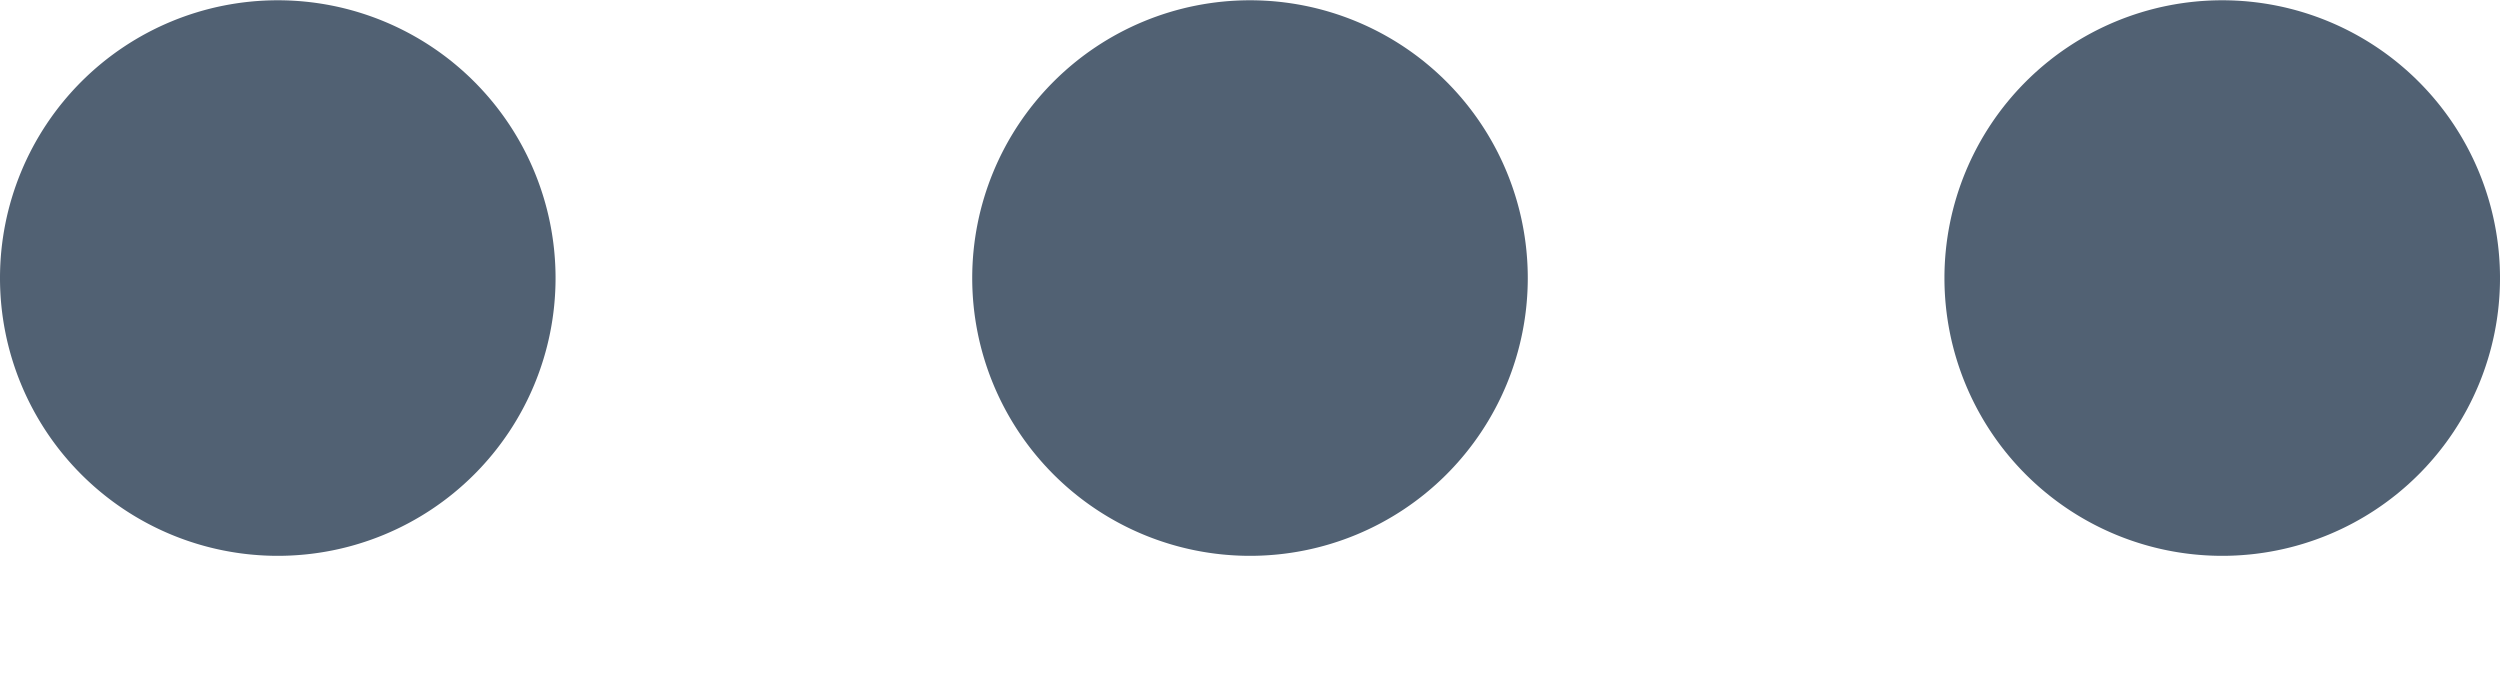 <svg width="18" height="5" fill="none" xmlns="http://www.w3.org/2000/svg"><path fill-rule="evenodd" clip-rule="evenodd" d="M2 .002a2 2 0 100 4 2 2 0 000-4zm5 2a2 2 0 114 0 2 2 0 01-4 0zm7 0a2 2 0 114 0 2 2 0 01-4 0z" fill="#516173"/></svg>